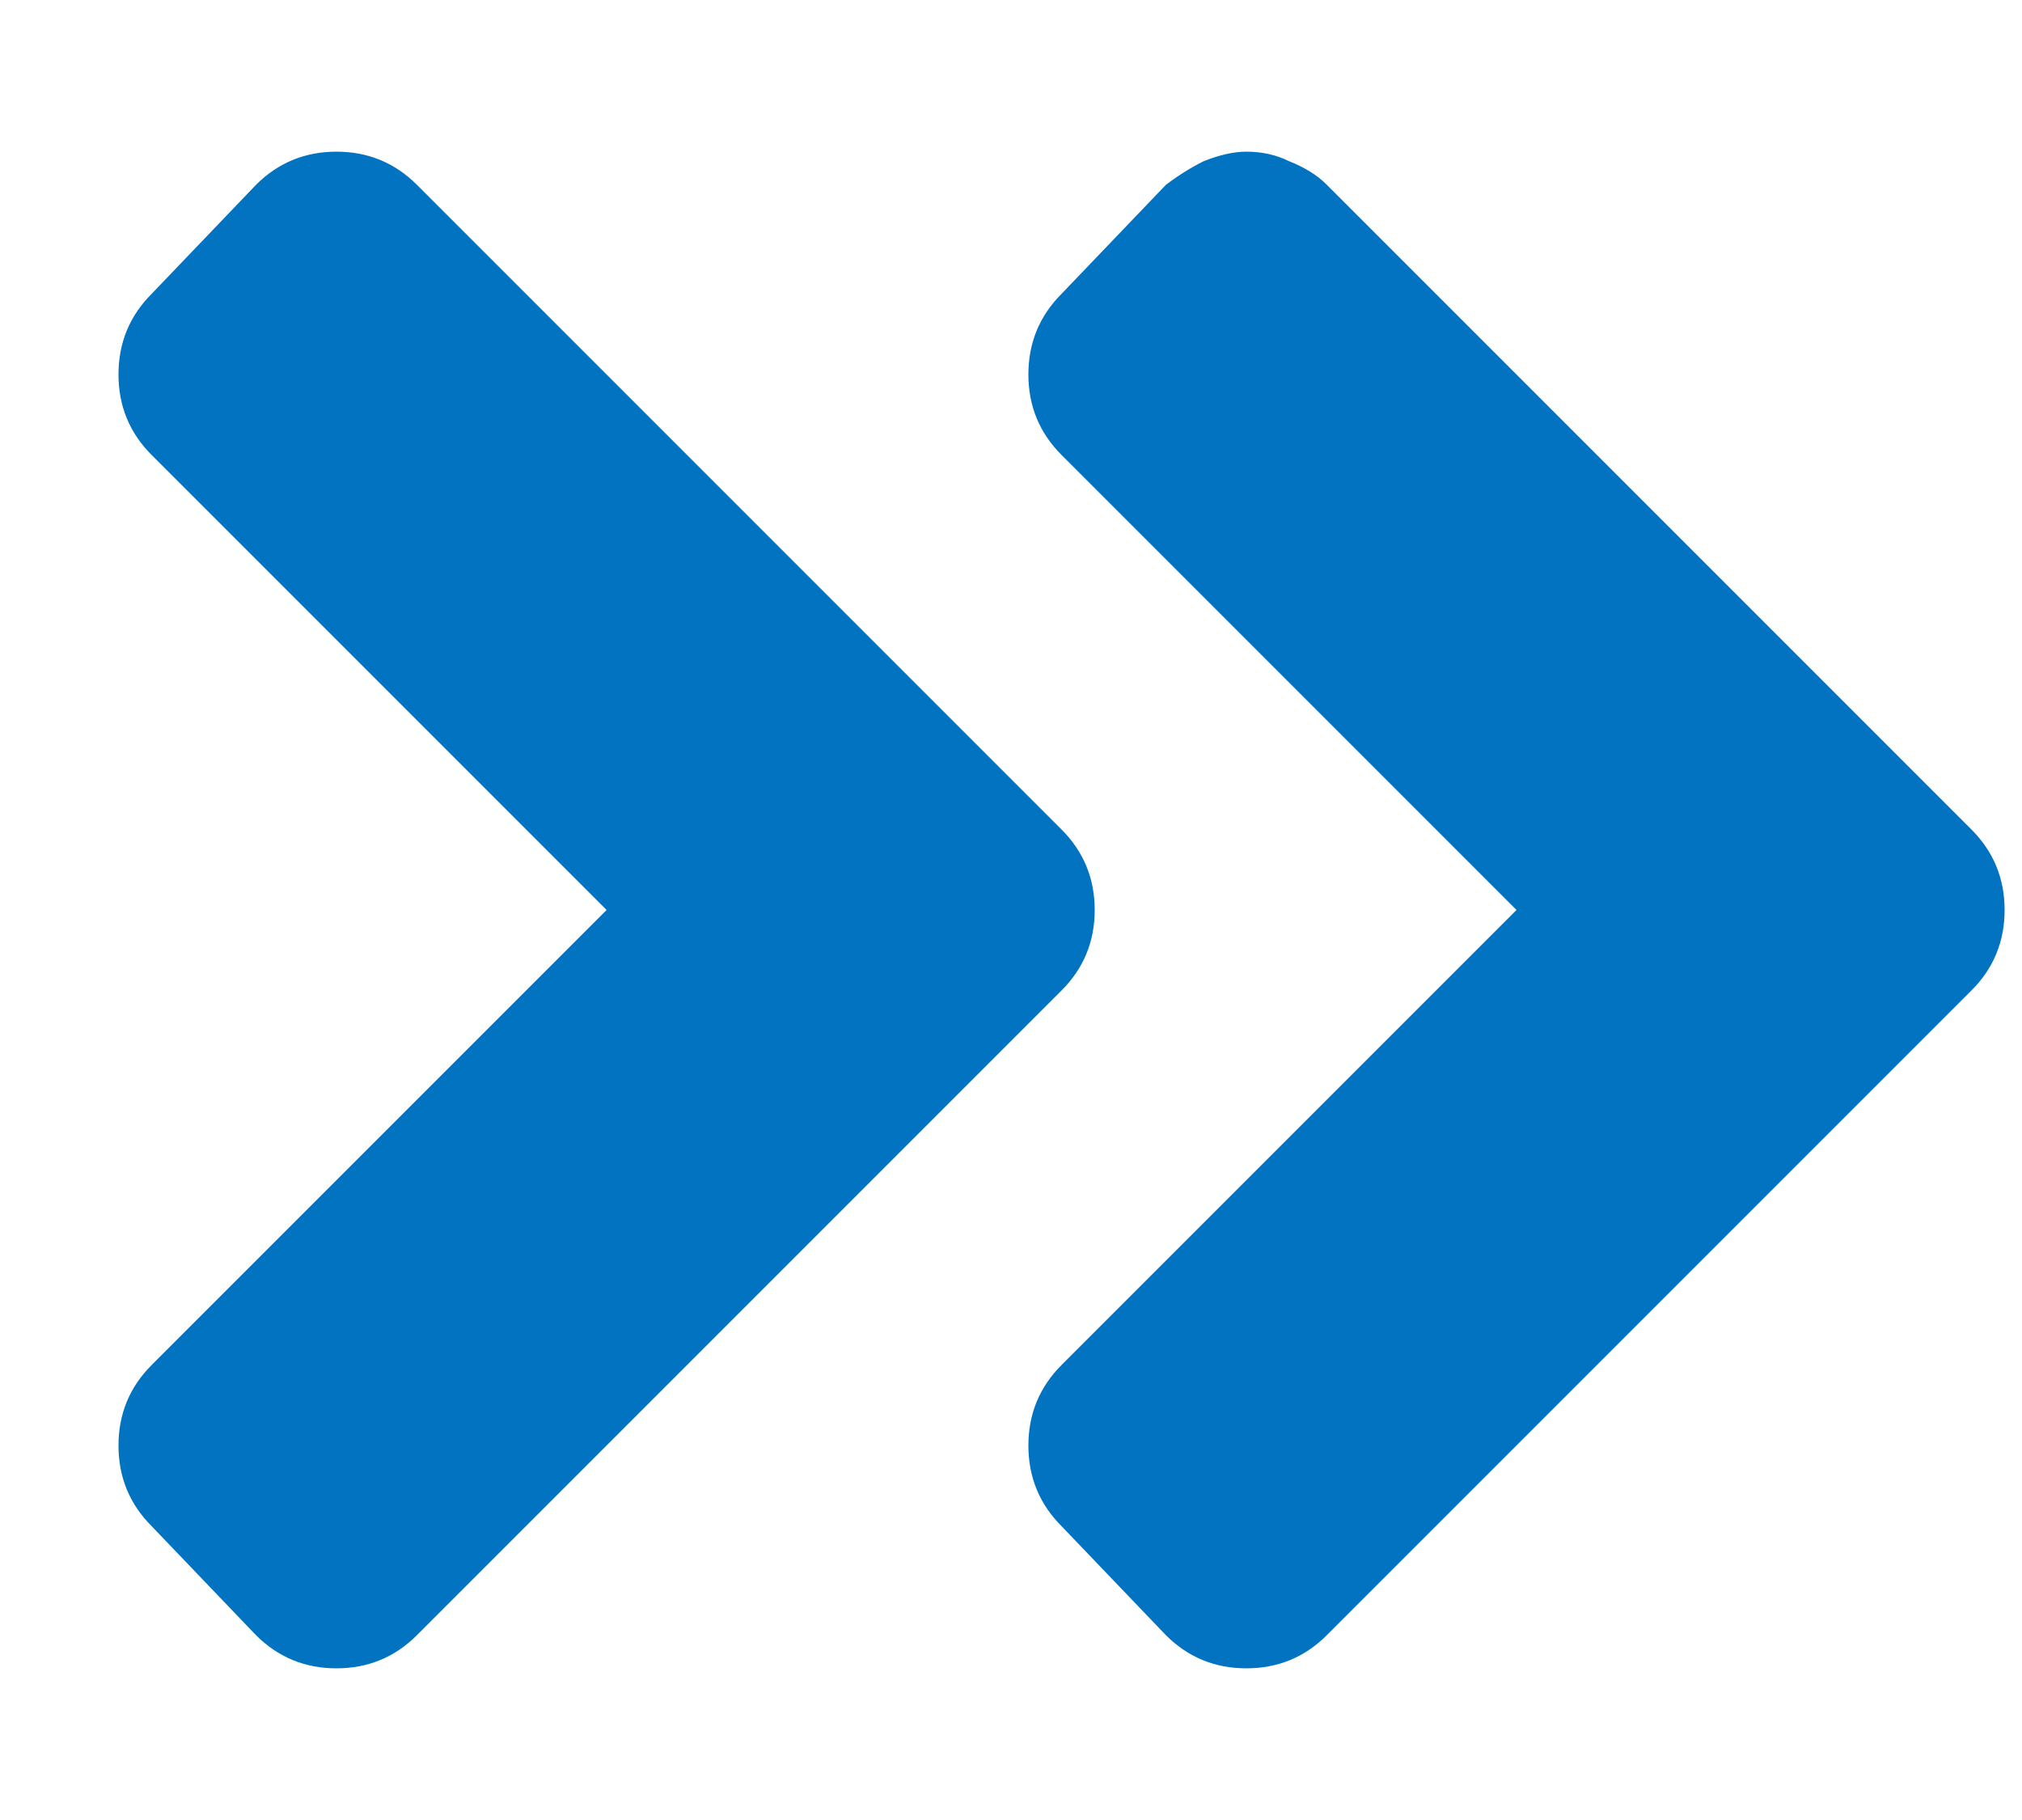 <svg width="10" height="9" viewBox="0 0 10 9" fill="none" xmlns="http://www.w3.org/2000/svg">
<path d="M5.25 4.898L2.062 8.086C1.953 8.195 1.82 8.25 1.664 8.25C1.508 8.25 1.375 8.195 1.266 8.086L0.75 7.547C0.641 7.438 0.586 7.305 0.586 7.148C0.586 6.992 0.641 6.859 0.75 6.75L3 4.5L0.75 2.25C0.641 2.141 0.586 2.008 0.586 1.852C0.586 1.695 0.641 1.562 0.75 1.453L1.266 0.914C1.375 0.805 1.508 0.75 1.664 0.75C1.82 0.75 1.953 0.805 2.062 0.914L5.25 4.102C5.359 4.211 5.414 4.344 5.414 4.5C5.414 4.656 5.359 4.789 5.25 4.898ZM9.75 4.102C9.859 4.211 9.914 4.344 9.914 4.5C9.914 4.656 9.859 4.789 9.75 4.898L6.562 8.086C6.453 8.195 6.32 8.25 6.164 8.25C6.008 8.25 5.875 8.195 5.766 8.086L5.25 7.547C5.141 7.438 5.086 7.305 5.086 7.148C5.086 6.992 5.141 6.859 5.25 6.75L7.5 4.5L5.25 2.25C5.141 2.141 5.086 2.008 5.086 1.852C5.086 1.695 5.141 1.562 5.25 1.453L5.766 0.914C5.828 0.867 5.891 0.828 5.953 0.797C6.031 0.766 6.102 0.75 6.164 0.75C6.242 0.75 6.312 0.766 6.375 0.797C6.453 0.828 6.516 0.867 6.562 0.914L9.75 4.102Z" fill="#0173C1"/>
</svg>
